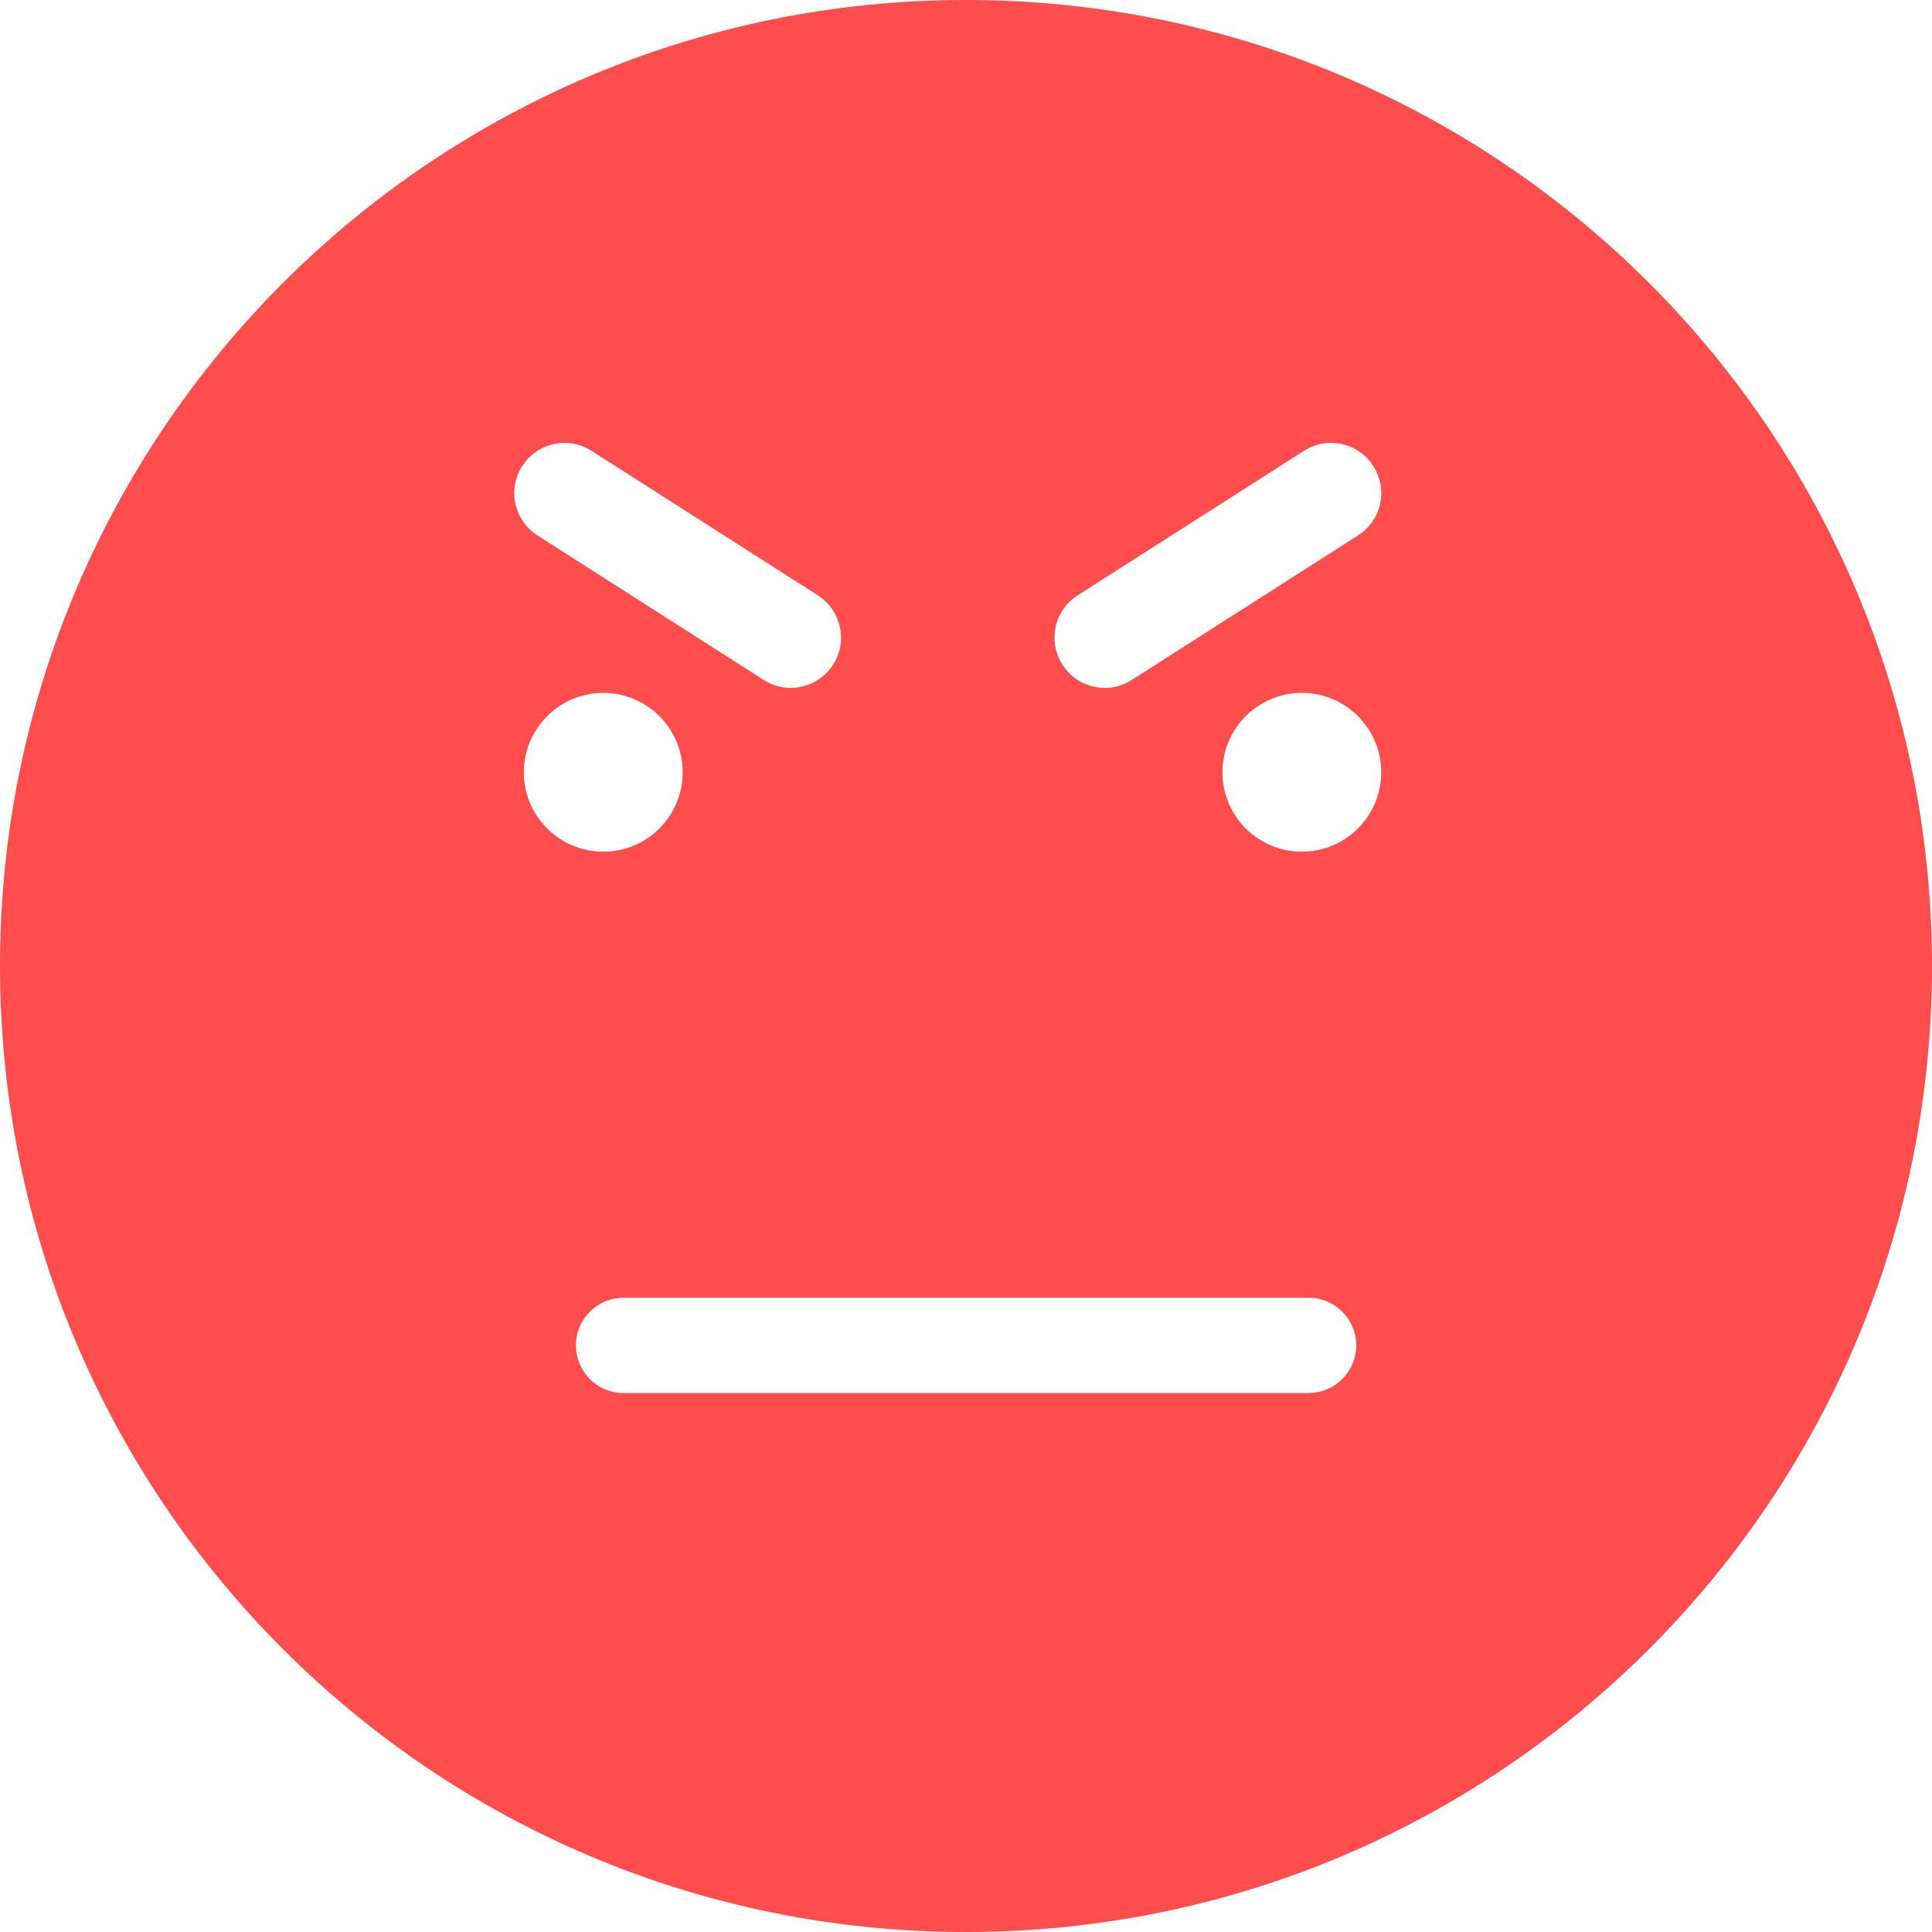 <?xml version="1.0" encoding="utf-8"?><svg version="1.1" id="Layer_1" xmlns="http://www.w3.org/2000/svg" xmlns:xlink="http://www.w3.org/1999/xlink" x="0px" y="0px" viewBox="0 0 122.88 122.88" style="enable-background:new 0 0 122.88 122.88" xml:space="preserve"><style type="text/css">.st0{fill-rule:evenodd;clip-rule:evenodd;}</style><g><path fill="rgba(255, 0, 0, 0.7)" class="st0" d="M61.44,0c33.93,0,61.44,27.51,61.44,61.44c0,33.93-27.51,61.44-61.44,61.44S0,95.37,0,61.44 C0,27.51,27.51,0,61.44,0L61.44,0z M38.37,44.07c2.79,0,5.05,2.26,5.05,5.05c0,2.79-2.26,5.05-5.05,5.05s-5.05-2.26-5.05-5.05 C33.32,46.33,35.58,44.07,38.37,44.07L38.37,44.07z M82.8,44.07c2.79,0,5.05,2.26,5.05,5.05c0,2.79-2.26,5.05-5.05,5.05 c-2.79,0-5.05-2.26-5.05-5.05C77.75,46.33,80.01,44.07,82.8,44.07L82.8,44.07z M39.66,88.6c-1.68,0-3.03-1.36-3.03-3.03 c0-1.68,1.36-3.03,3.03-3.03h43.57c1.68,0,3.03,1.36,3.03,3.03c0,1.68-1.36,3.03-3.03,3.03H39.66L39.66,88.6z M82.94,28.67 c1.49-0.95,3.47-0.51,4.41,0.98c0.95,1.49,0.51,3.47-0.98,4.41l-14.39,9.19c-1.49,0.95-3.47,0.51-4.41-0.98 c-0.95-1.49-0.51-3.47,0.98-4.41L82.94,28.67L82.94,28.67z M34.19,34.06c-1.49-0.95-1.93-2.93-0.98-4.41 c0.95-1.49,2.93-1.93,4.41-0.98l14.39,9.19c1.49,0.95,1.93,2.93,0.98,4.41c-0.95,1.49-2.93,1.93-4.41,0.98L34.19,34.06L34.19,34.06 z"/></g></svg>
